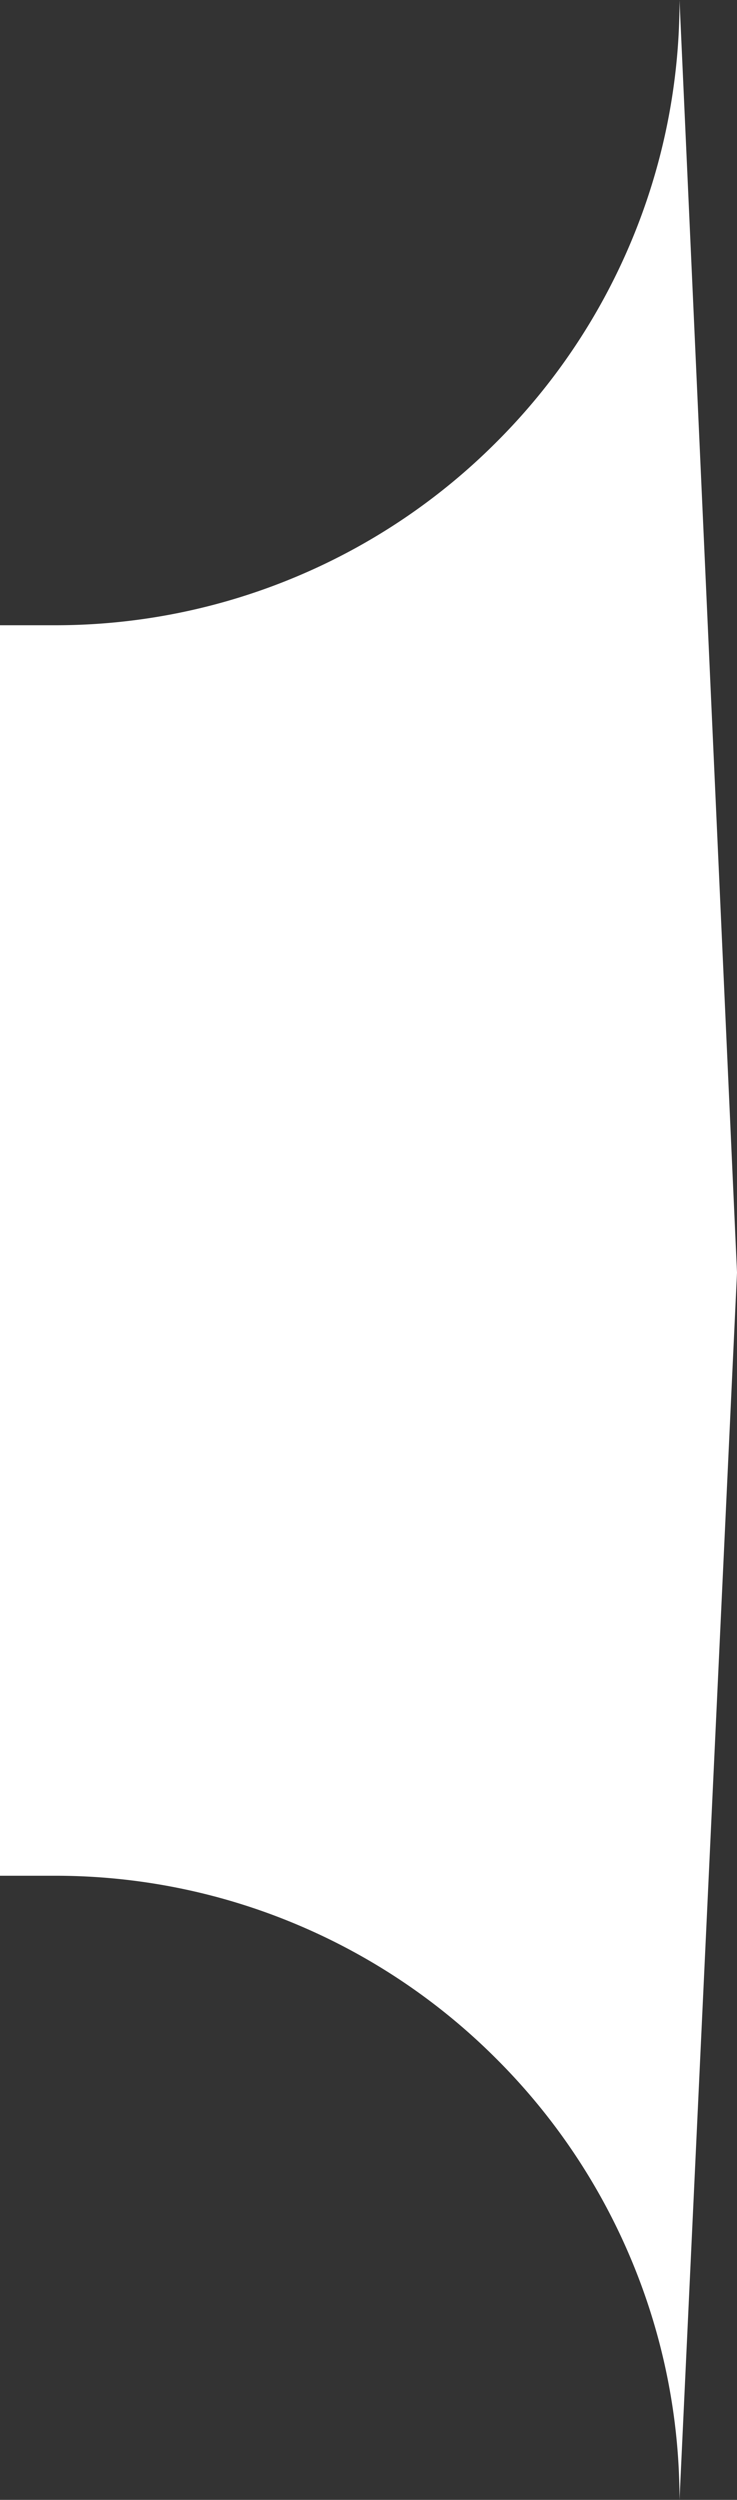 <svg xmlns="http://www.w3.org/2000/svg" width="27.115" height="91.958"><rect width="100%" height="100%" fill="#333333" stroke="none"/><path data-name="Subtraction 11" d="M25 91.958a22.853 22.853 0 00-1.807-8.911 22.926 22.926 0 00-4.929-7.311 22.922 22.922 0 00-7.311-4.929A22.855 22.855 0 002 69H0V23h2a22.855 22.855 0 008.953-1.808 22.922 22.922 0 007.311-4.929 22.926 22.926 0 004.929-7.311A22.859 22.859 0 0025 0l2.115 46.814z" fill="#fff"/></svg>